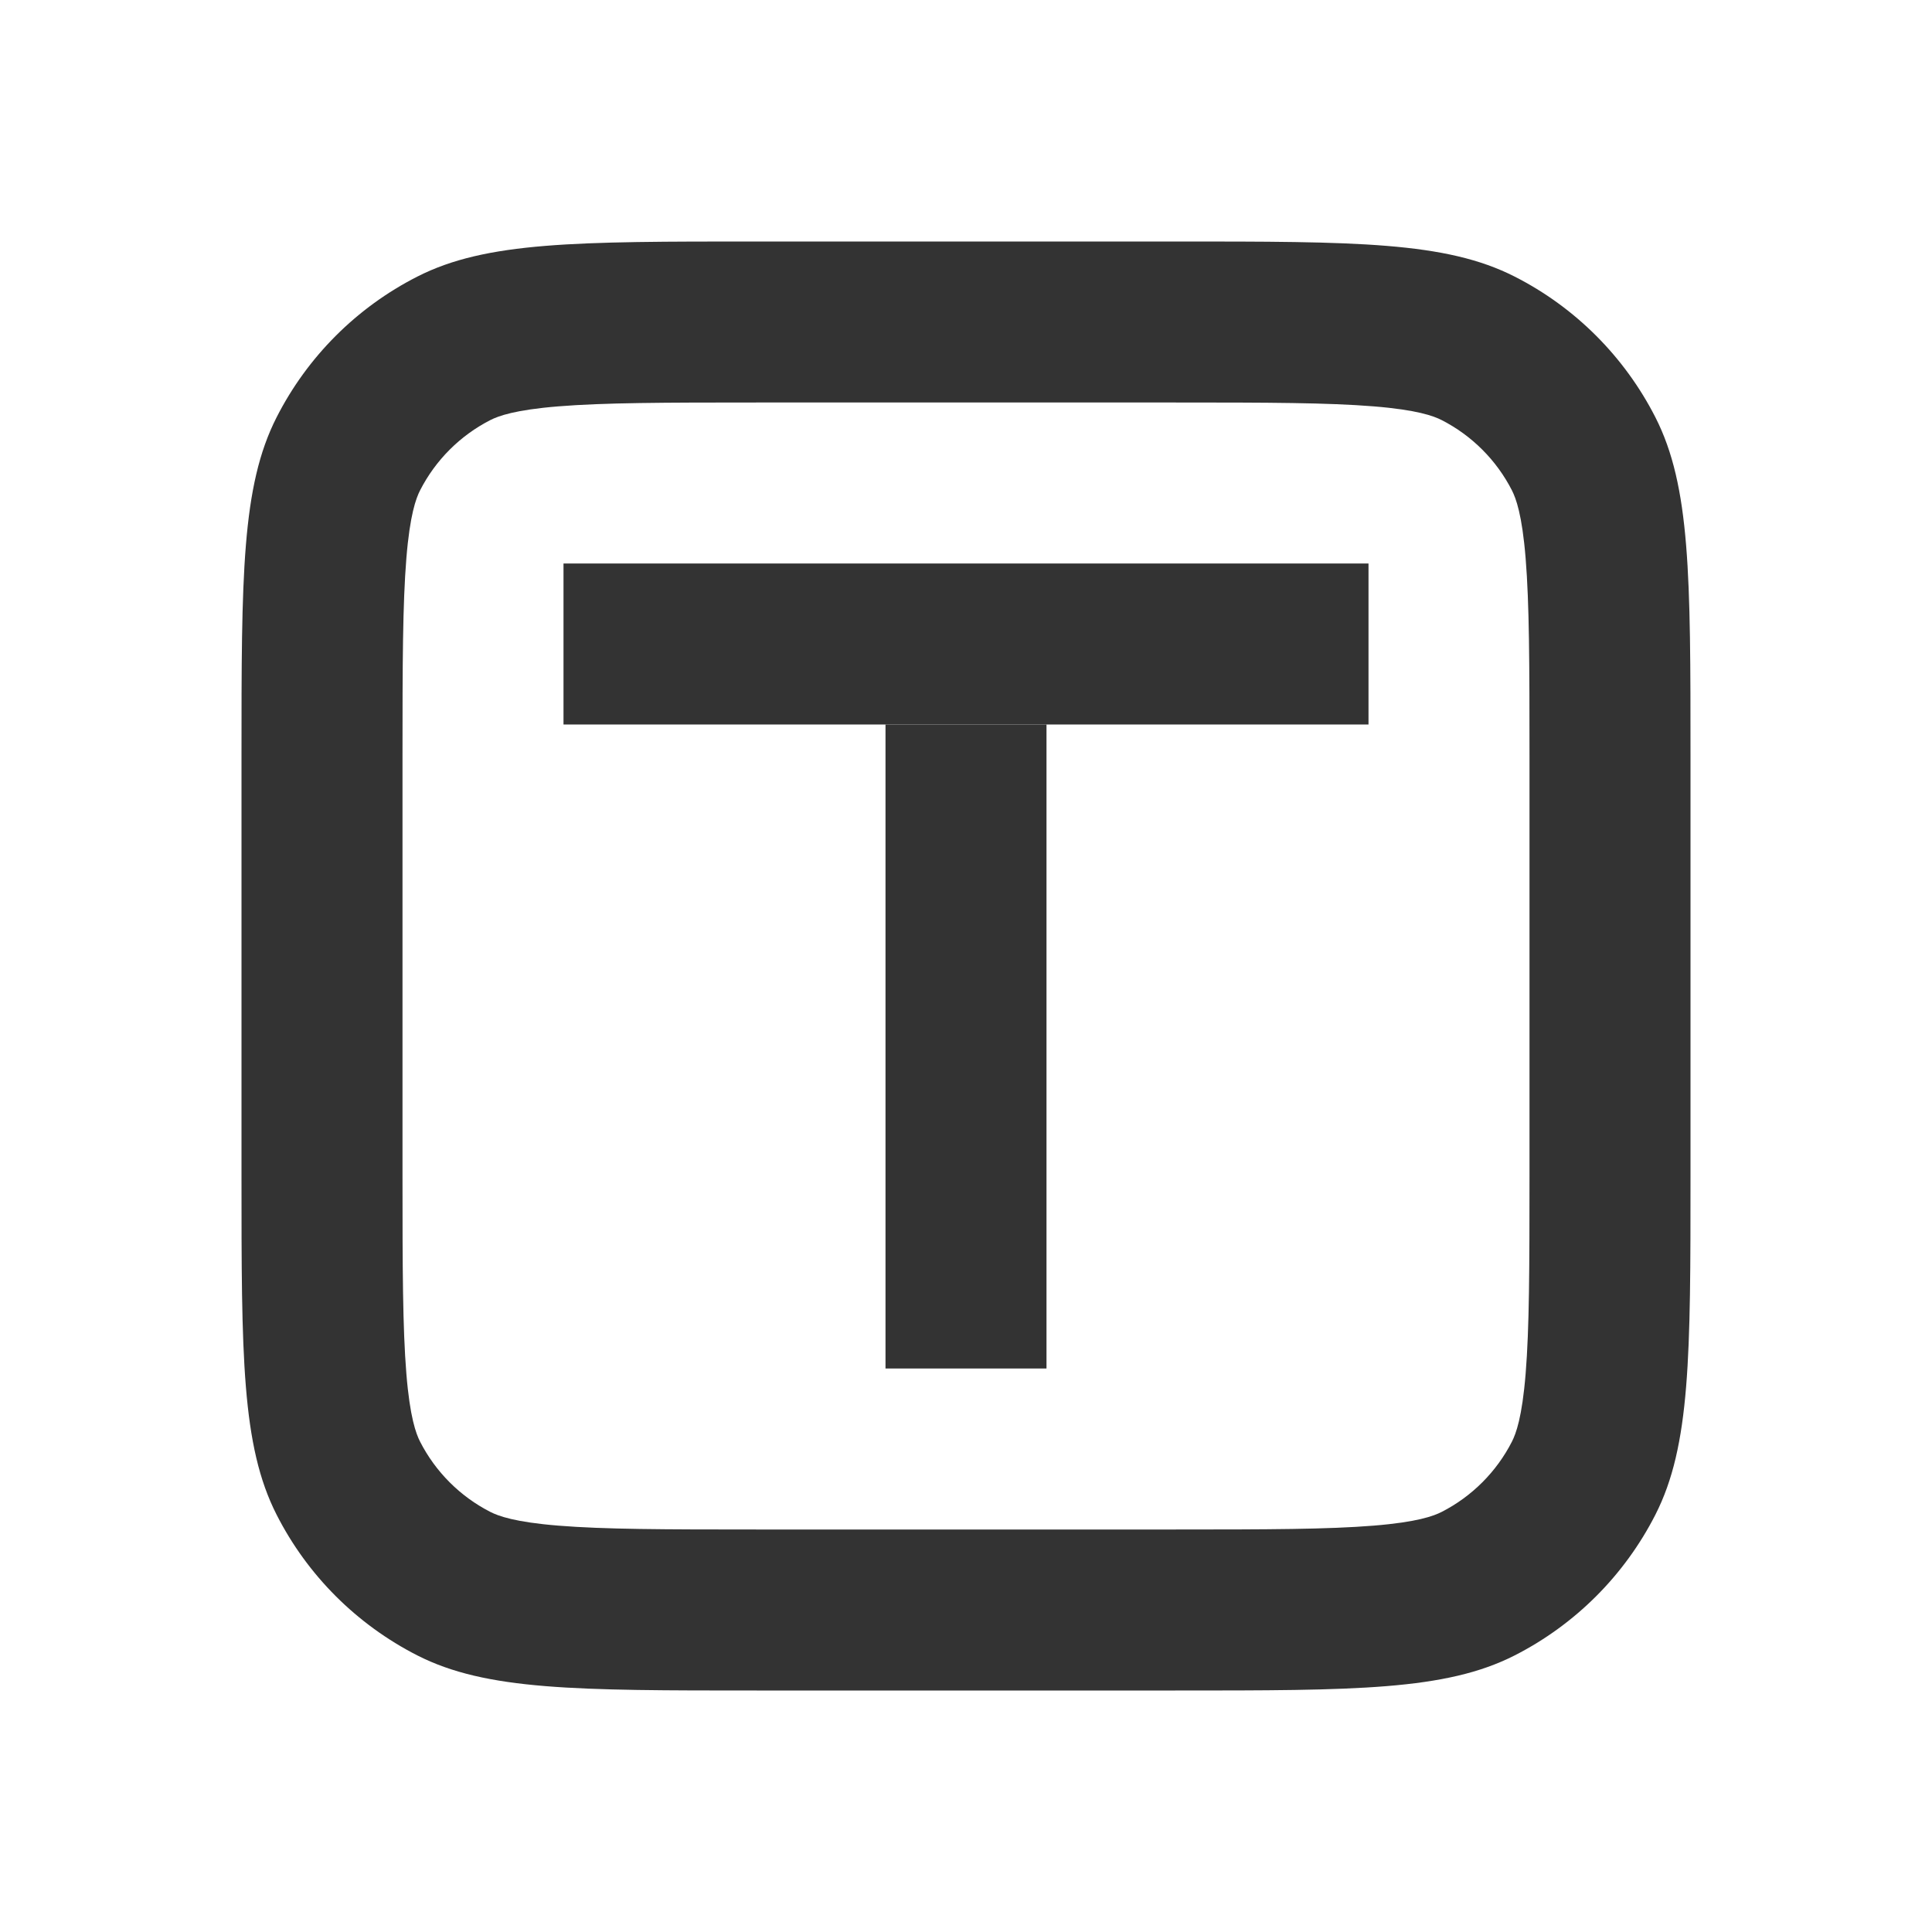 <svg width="24" height="24" viewBox="0 0 24 24" fill="none" xmlns="http://www.w3.org/2000/svg">
<path fill-rule="evenodd" clip-rule="evenodd" d="M14.6 5H9.4C8.247 5 7.502 5.002 6.936 5.048C6.392 5.092 6.191 5.168 6.092 5.218C5.716 5.41 5.41 5.716 5.218 6.092C5.168 6.191 5.092 6.392 5.048 6.936C5.002 7.502 5 8.247 5 9.4V14.6C5 15.753 5.002 16.498 5.048 17.064C5.092 17.608 5.168 17.809 5.218 17.908C5.41 18.284 5.716 18.59 6.092 18.782C6.191 18.832 6.392 18.908 6.936 18.952C7.502 18.998 8.247 19 9.4 19H14.6C15.753 19 16.498 18.998 17.064 18.952C17.608 18.908 17.809 18.832 17.908 18.782C18.284 18.59 18.59 18.284 18.782 17.908C18.832 17.809 18.908 17.608 18.952 17.064C18.998 16.498 19 15.753 19 14.6V9.4C19 8.247 18.998 7.502 18.952 6.936C18.908 6.392 18.832 6.191 18.782 6.092C18.59 5.716 18.284 5.41 17.908 5.218C17.809 5.168 17.608 5.092 17.064 5.048C16.498 5.002 15.753 5 14.6 5ZM3.436 5.184C3 6.04 3 7.16 3 9.4V14.6C3 16.84 3 17.96 3.436 18.816C3.819 19.569 4.431 20.18 5.184 20.564C6.04 21 7.16 21 9.4 21H14.6C16.84 21 17.96 21 18.816 20.564C19.569 20.18 20.18 19.569 20.564 18.816C21 17.96 21 16.84 21 14.6V9.4C21 7.16 21 6.04 20.564 5.184C20.18 4.431 19.569 3.819 18.816 3.436C17.96 3 16.84 3 14.6 3H9.4C7.16 3 6.04 3 5.184 3.436C4.431 3.819 3.819 4.431 3.436 5.184Z" fill="#333333"/>
<rect x="7" y="7" width="10" height="2" fill="#333333"/>
<rect x="11" y="9" width="2" height="8" fill="#333333"/>
</svg>
